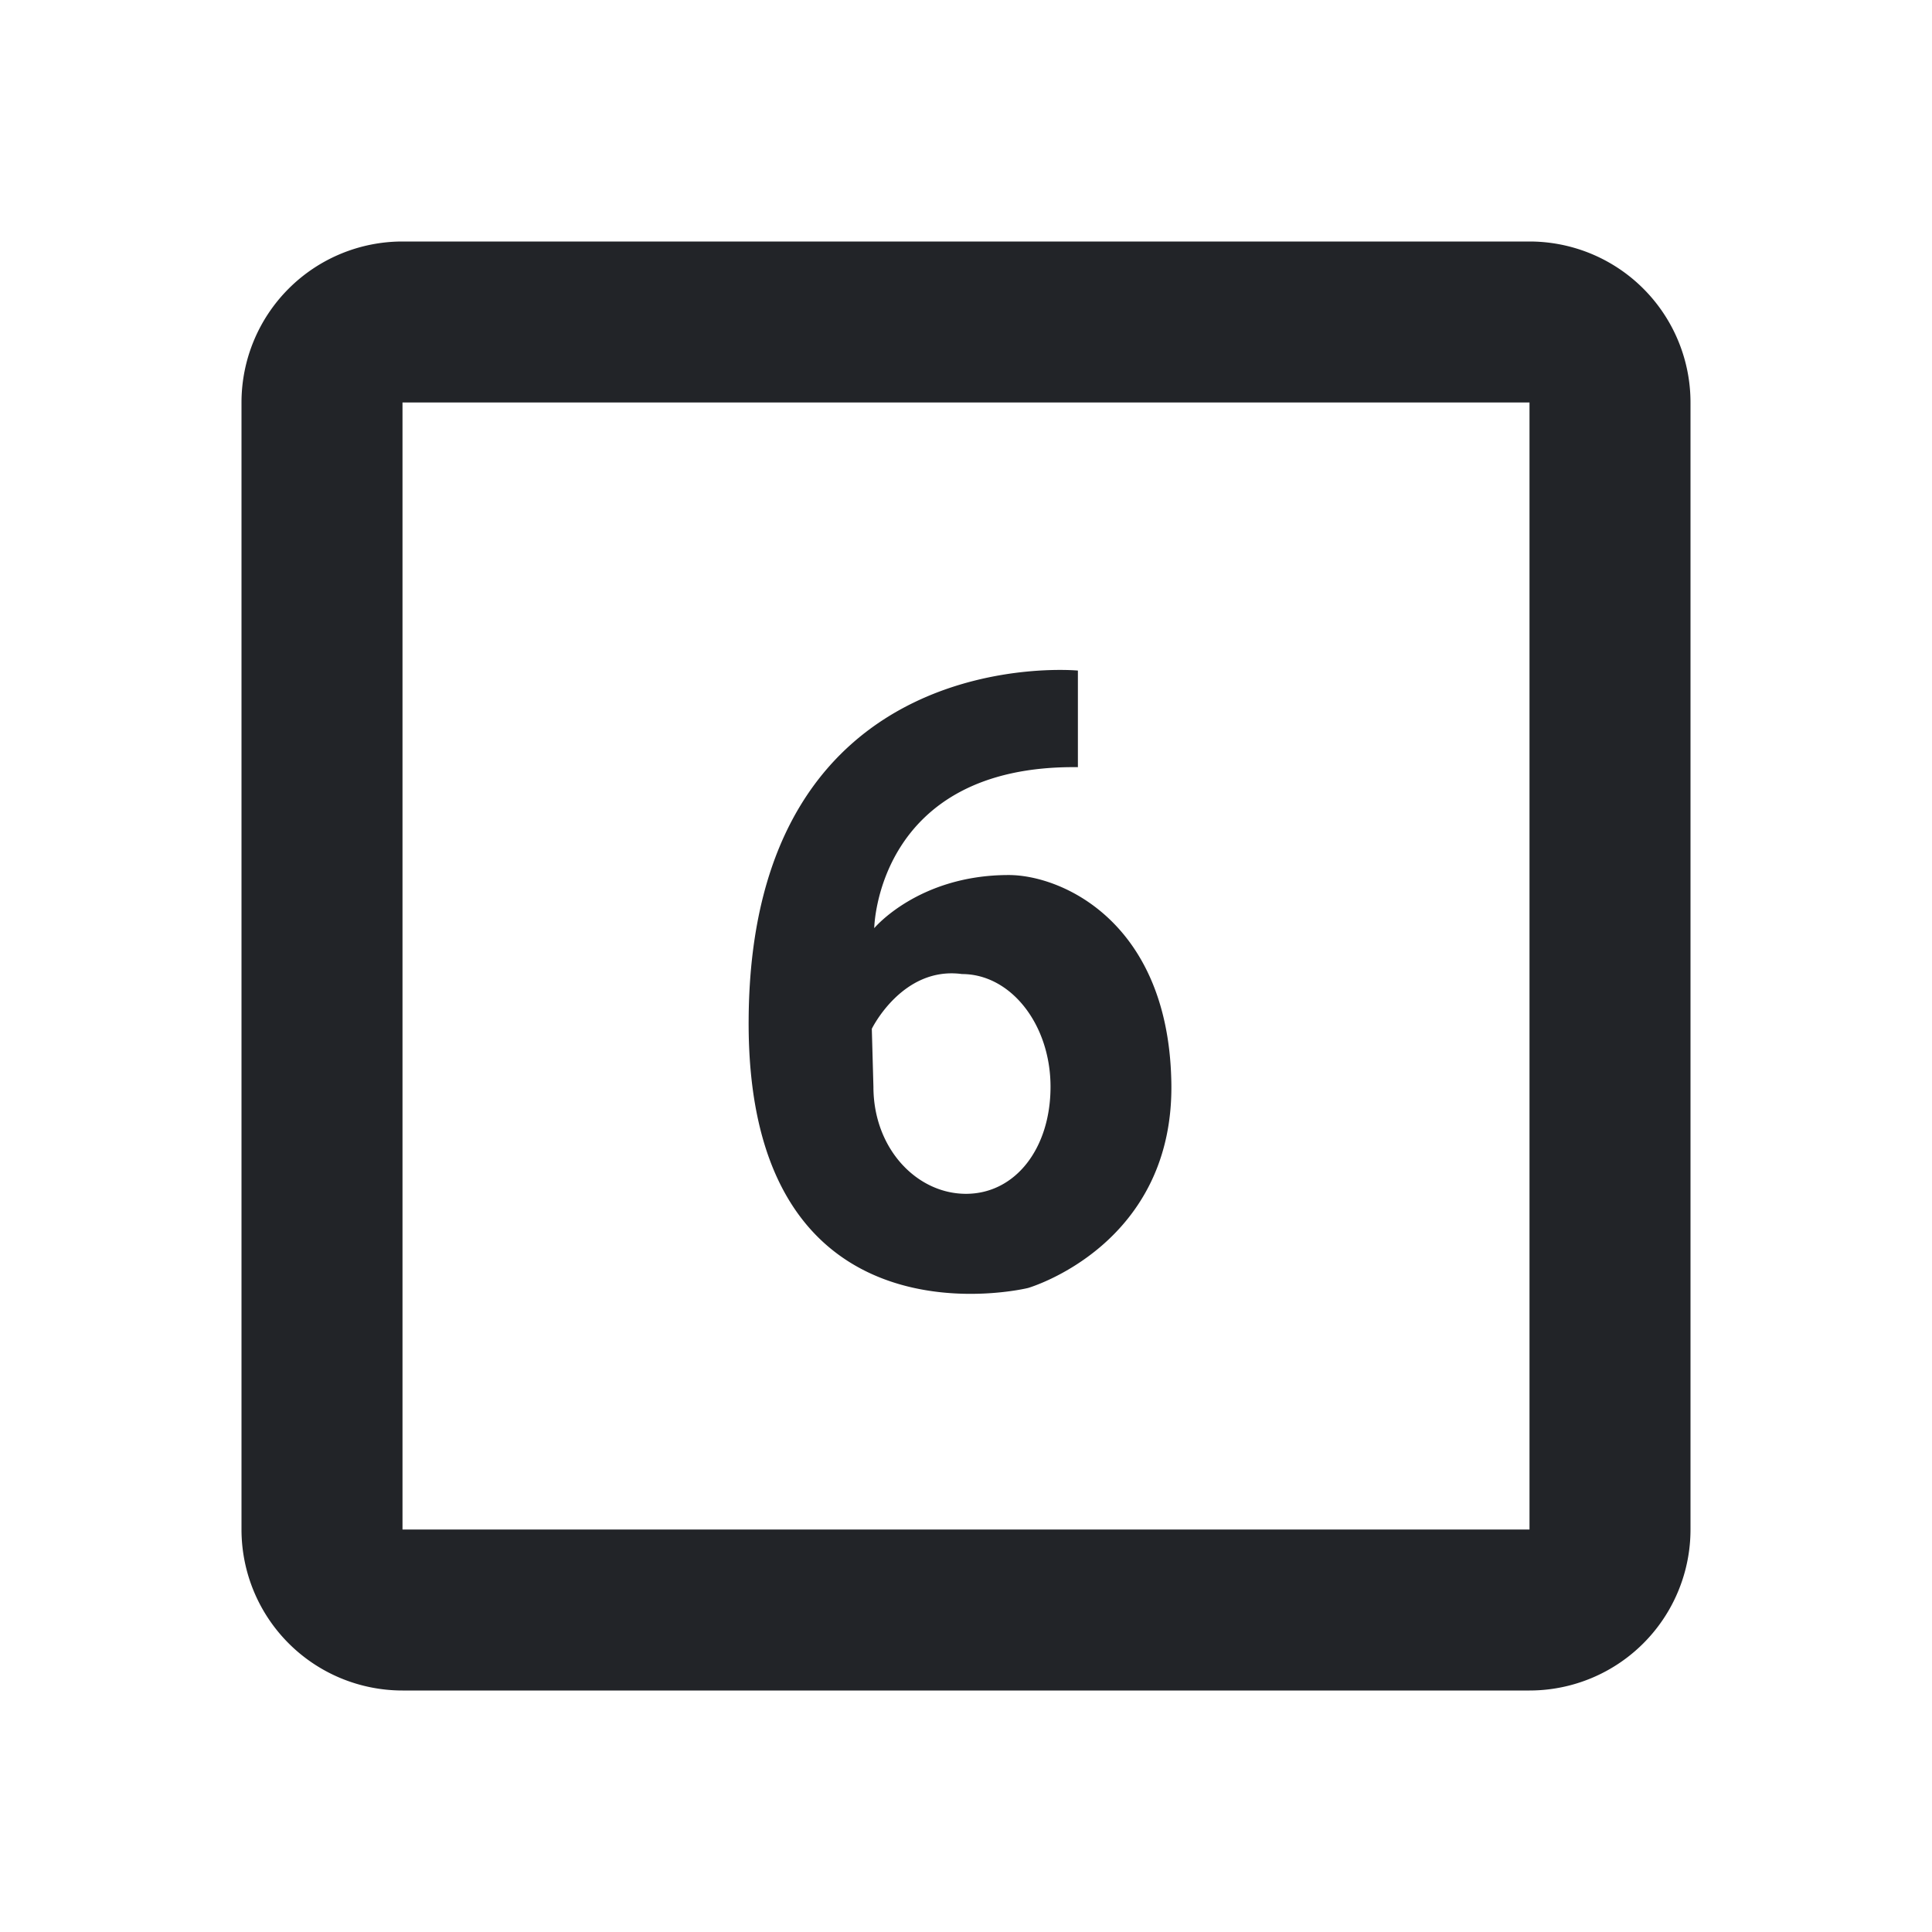 <?xml version="1.0" encoding="UTF-8"?><!DOCTYPE svg PUBLIC "-//W3C//DTD SVG 1.1//EN" "http://www.w3.org/Graphics/SVG/1.1/DTD/svg11.dtd"><svg fill="#222428" xmlns="http://www.w3.org/2000/svg" xmlns:xlink="http://www.w3.org/1999/xlink" version="1.1" id="mdi-dice-d6-outline" width="24" height="24" viewBox="0 0 24 24"><path d="M5,3H19A2,2 0 0,1 21,5V19A2,2 0 0,1 19,21H5A2,2 0 0,1 3,19V5A2,2 0 0,1 5,3M5,5V19H19V5H5M13.39,9.53C10.89,9.5 10.86,11.53 10.86,11.53C10.86,11.53 11.41,10.87 12.53,10.87C13.19,10.87 14.5,11.45 14.55,13.41C14.61,15.47 12.77,16 12.77,16C12.77,16 9.27,16.86 9.3,12.66C9.33,7.94 13.39,8.33 13.39,8.33V9.53M11.95,12.1C11.21,12 10.83,12.78 10.83,12.78L10.85,13.5C10.85,14.27 11.39,14.83 12,14.83C12.61,14.83 13.05,14.27 13.05,13.5C13.05,12.73 12.56,12.1 11.95,12.1Z" /></svg>